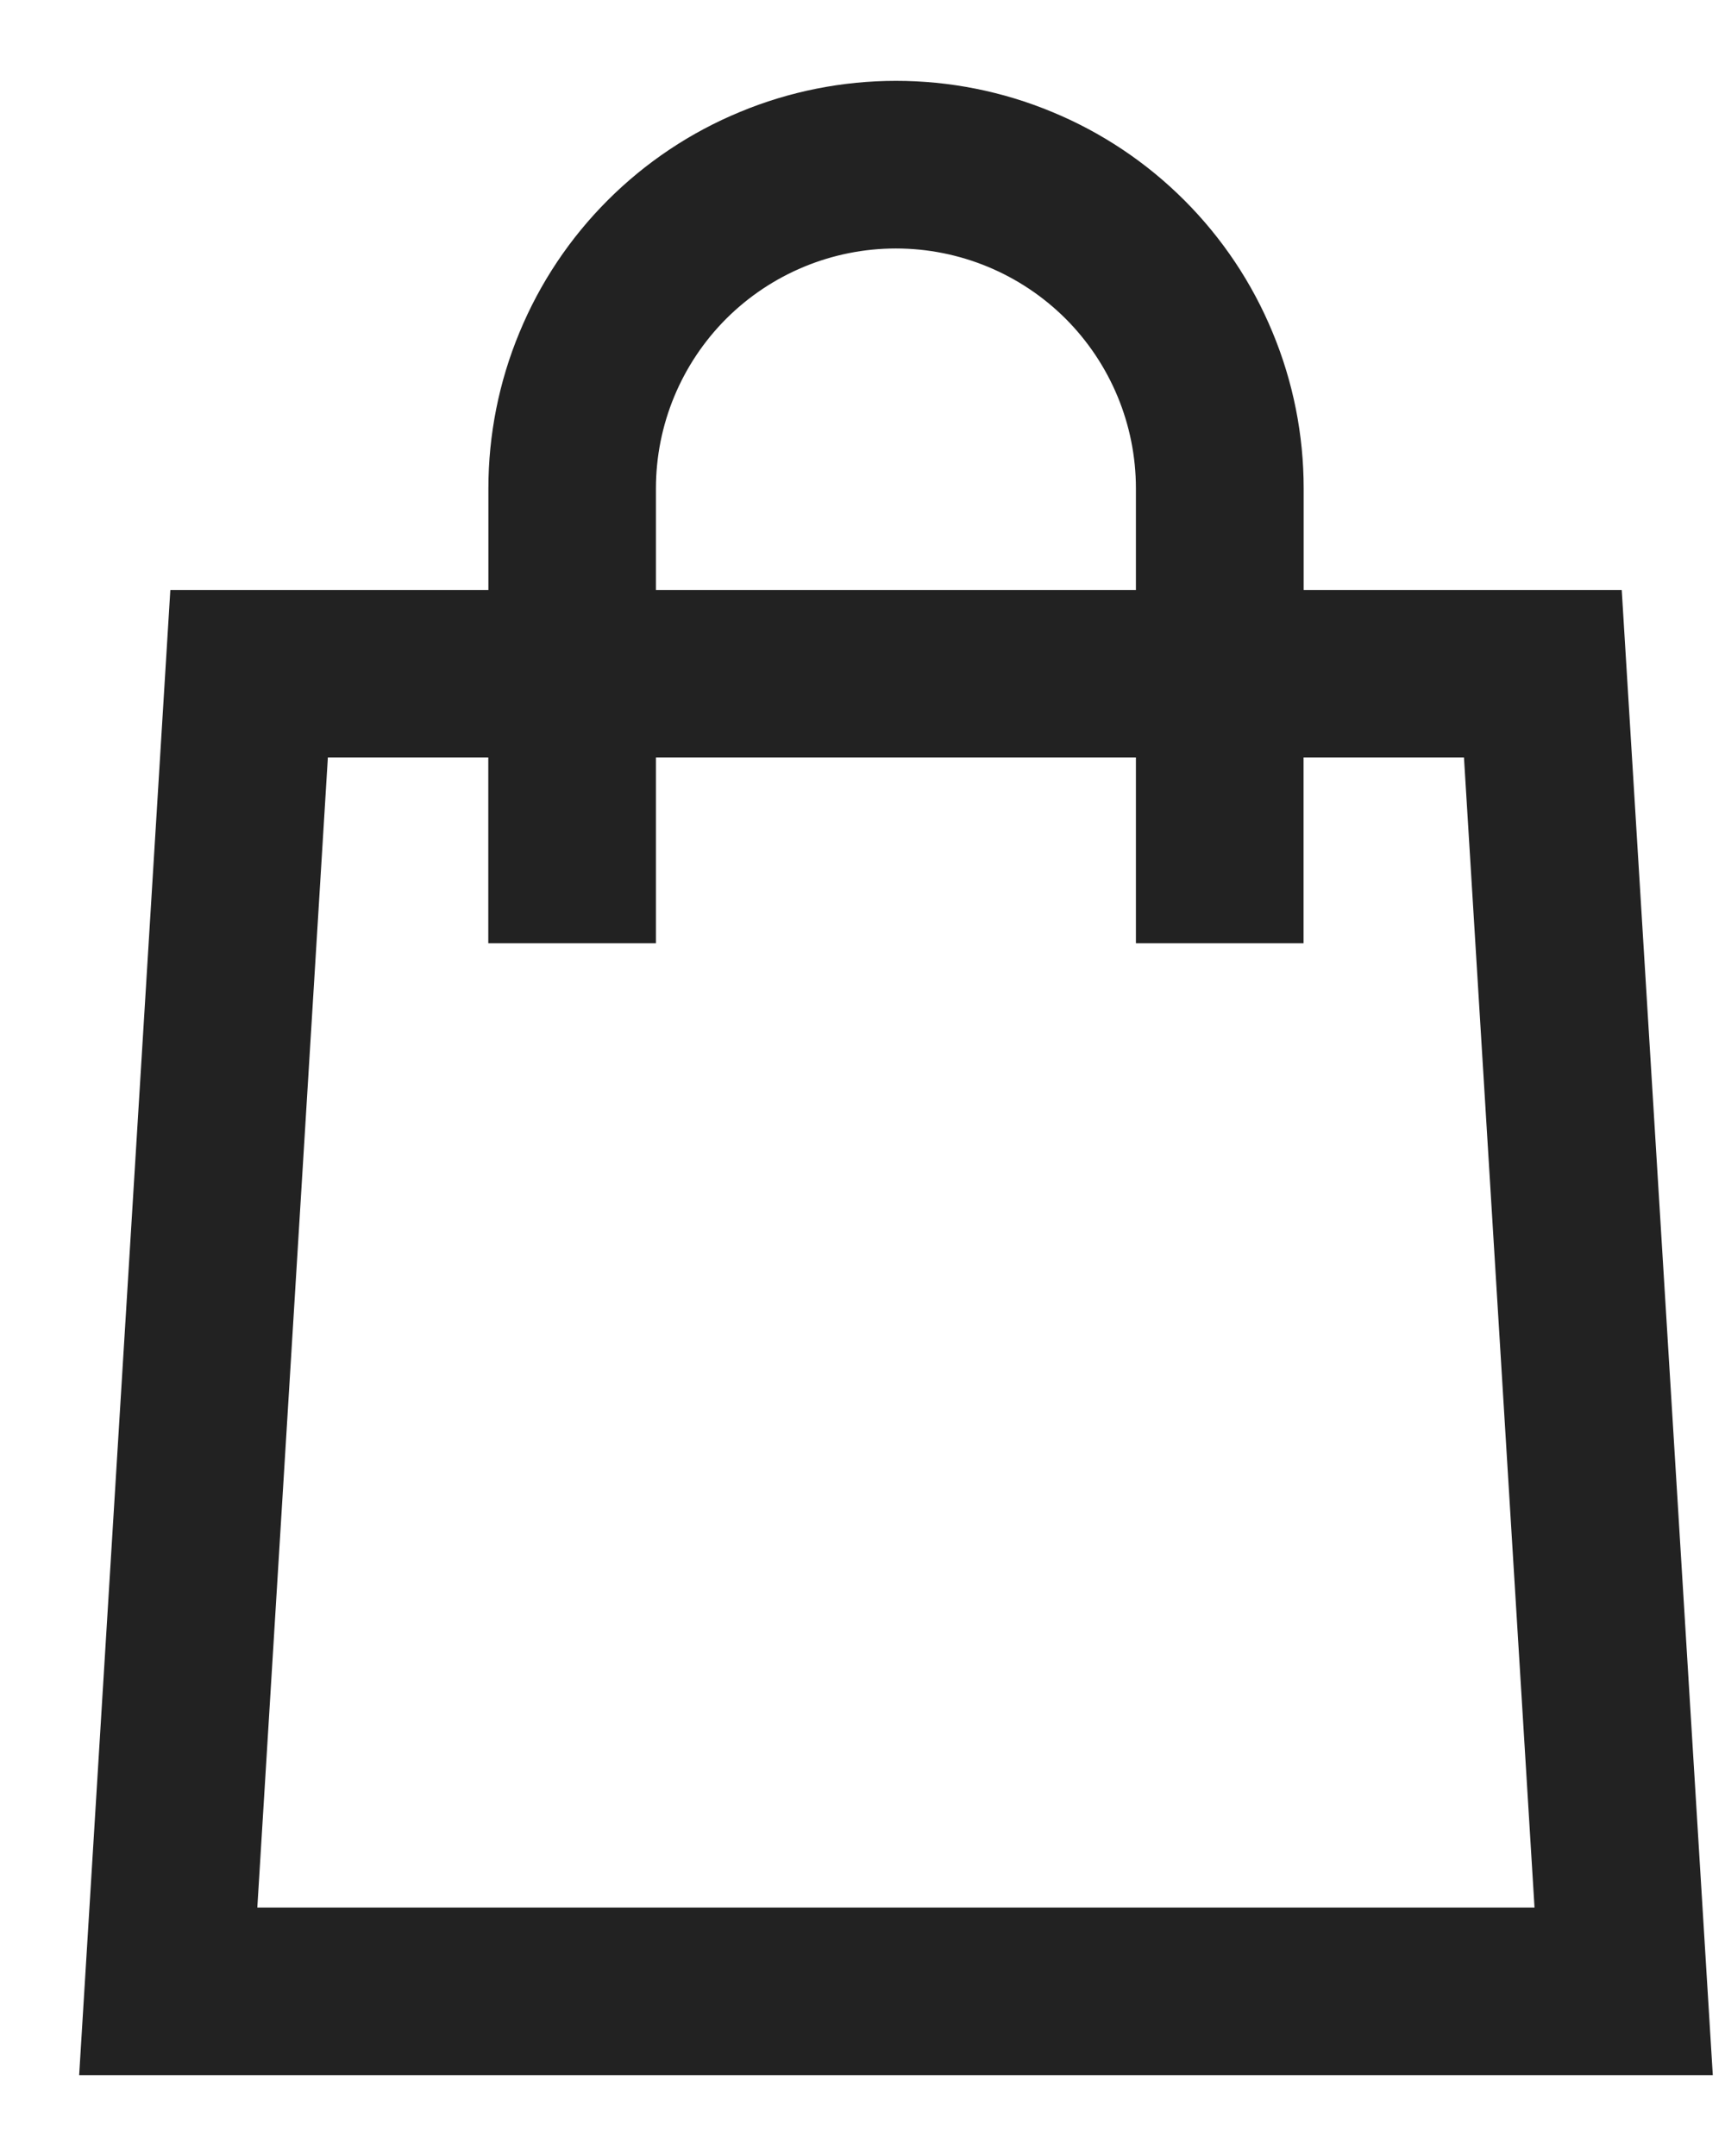 <svg width="16" height="20" viewBox="0 0 16 20" fill="none" xmlns="http://www.w3.org/2000/svg">
<path d="M14.807 5.723H11.842V4.531C11.842 4.067 11.751 3.608 11.573 3.18C11.396 2.751 11.136 2.362 10.808 2.034C10.48 1.706 10.091 1.446 9.662 1.269C9.234 1.091 8.775 1 8.311 1C7.847 1 7.388 1.091 6.96 1.269C6.531 1.446 6.142 1.706 5.814 2.034C5.486 2.362 5.226 2.751 5.049 3.18C4.871 3.608 4.78 4.067 4.78 4.531V5.723H1.815L1 19H15.621L14.807 5.723ZM5.834 8.5V6.777H10.786V8.5H11.841V6.777H13.814L14.499 17.945H2.121L2.806 6.777H4.779V8.5H5.834ZM5.834 4.531C5.834 3.874 6.095 3.245 6.559 2.78C7.024 2.316 7.653 2.055 8.31 2.055C8.967 2.055 9.596 2.316 10.061 2.78C10.525 3.245 10.786 3.874 10.786 4.531V5.723H5.834V4.531Z" fill="#222222" stroke="#222222" stroke-width="0.5"/>
</svg>
